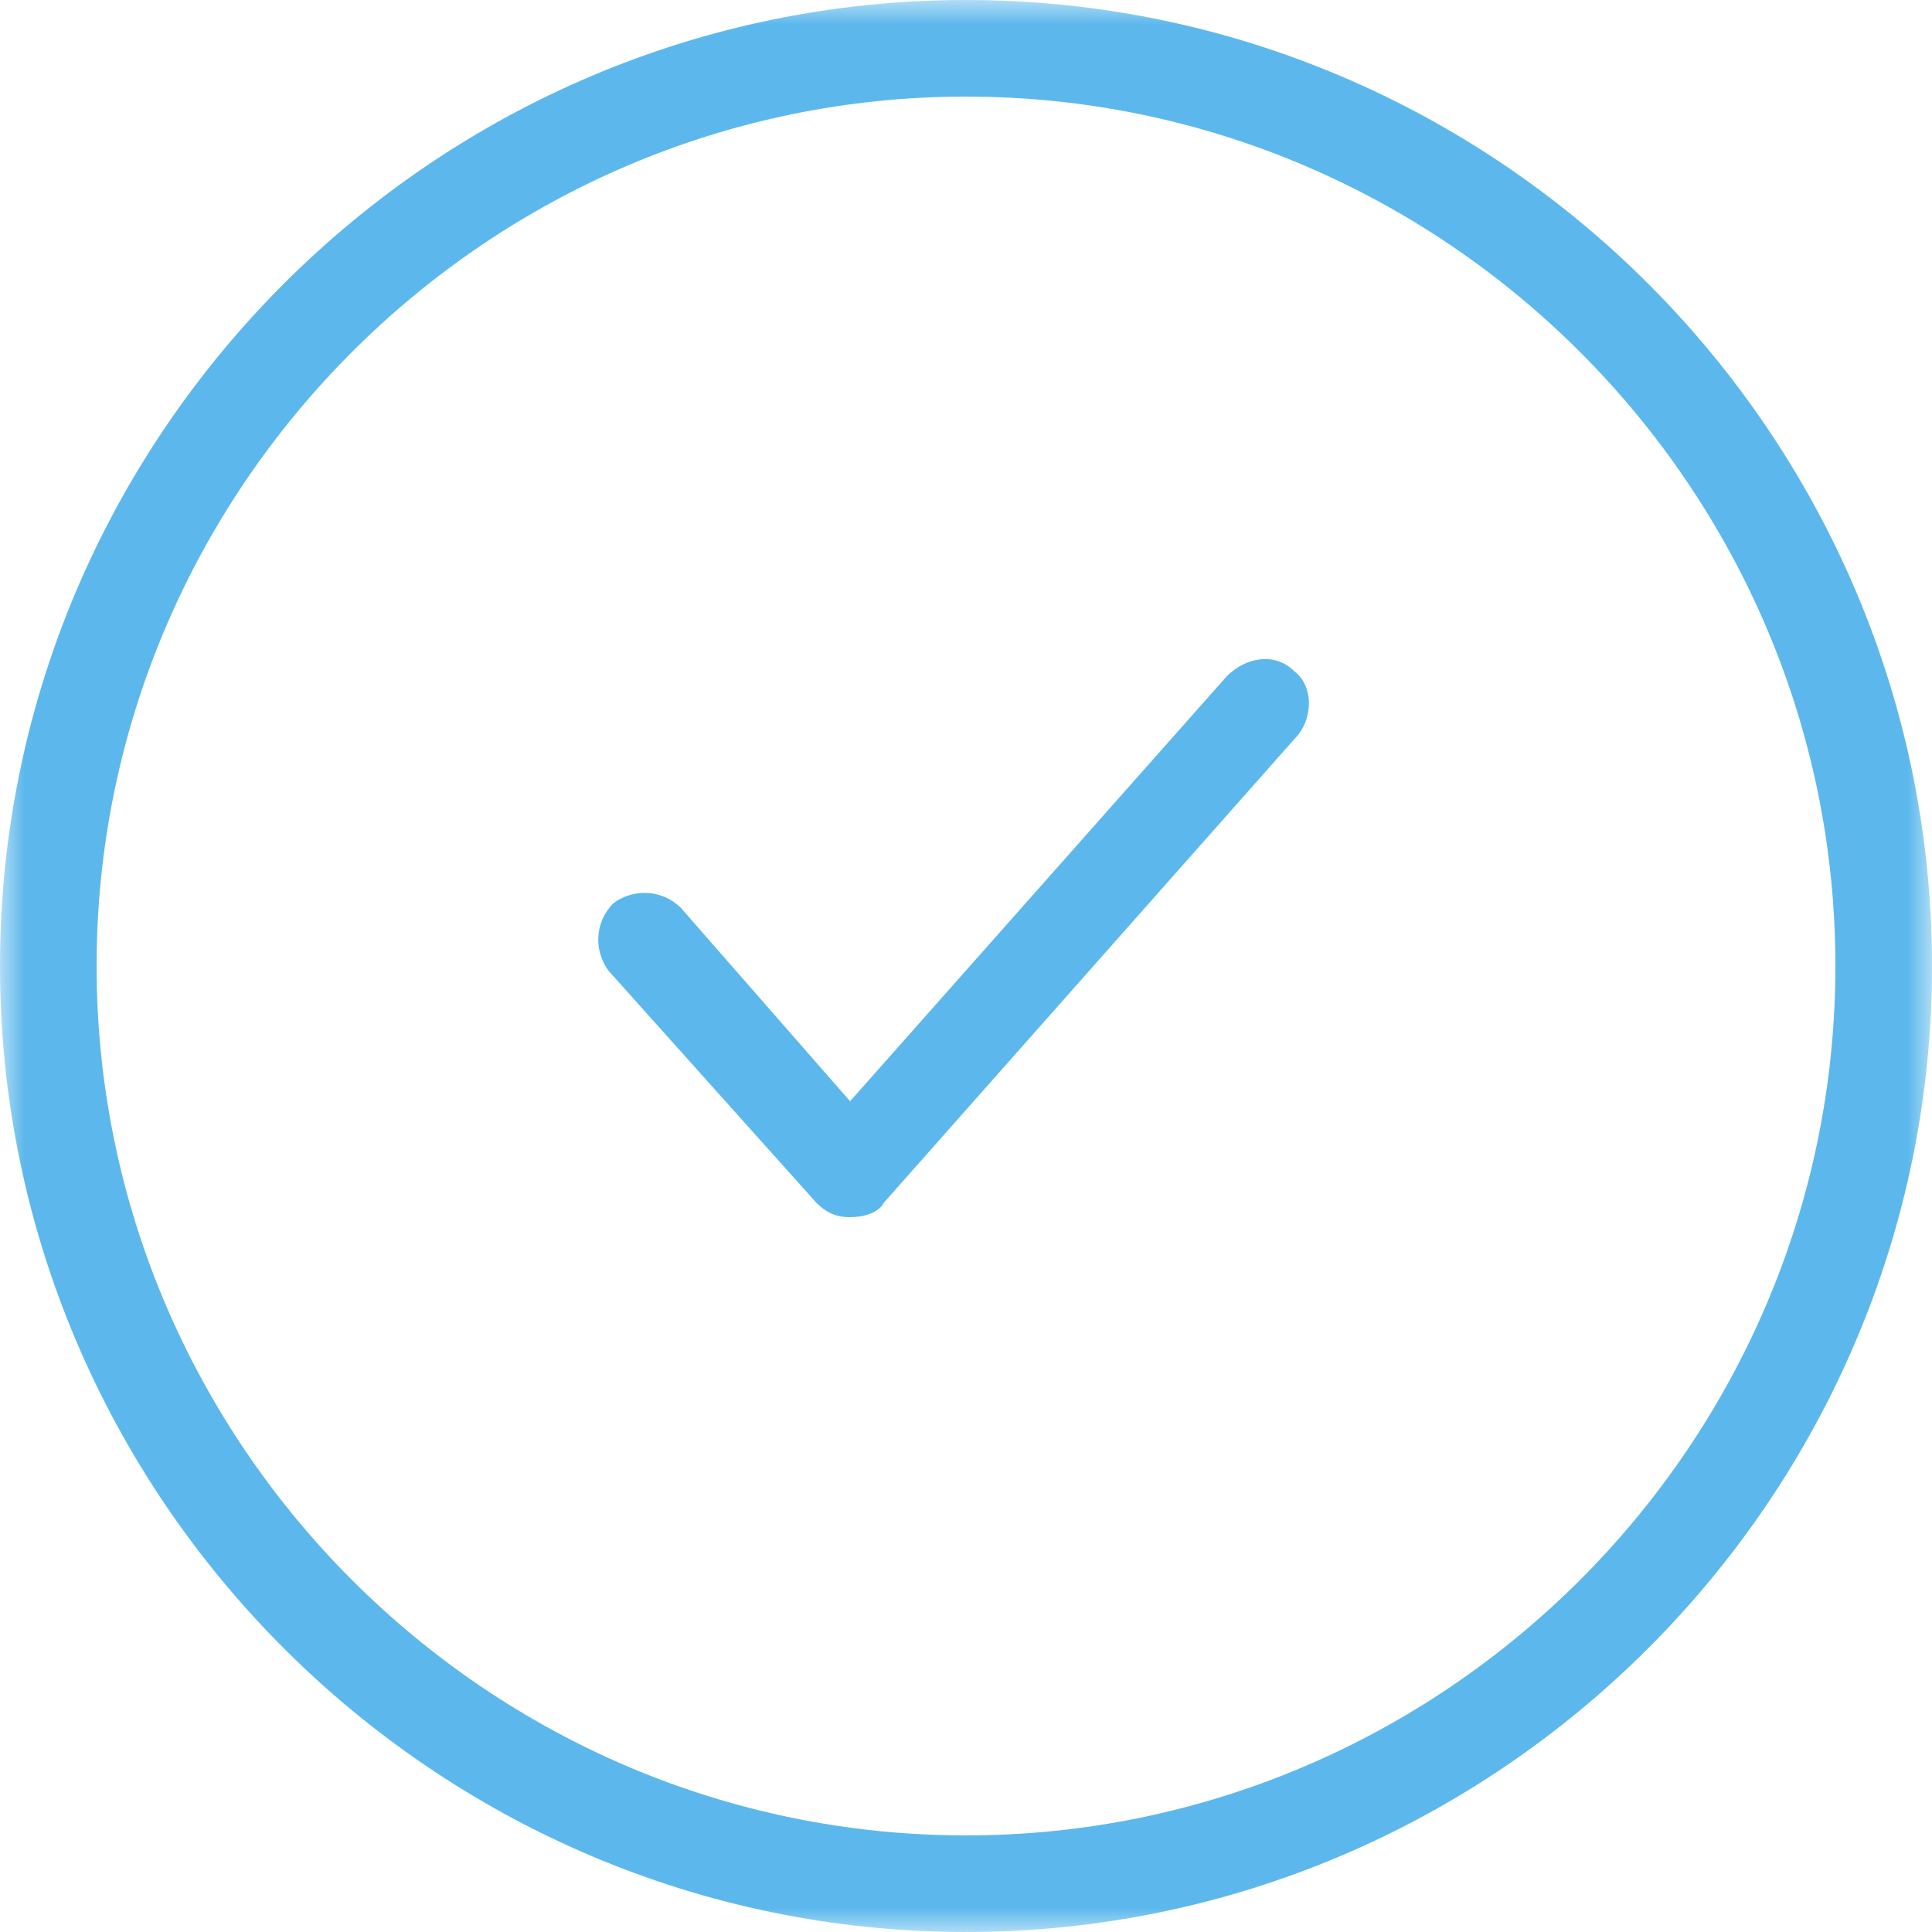 <svg width="40" height="40" viewBox="0 0 40 40" fill="none" xmlns="http://www.w3.org/2000/svg">
<g clip-path="url(#clip0_234_901)">
<mask id="mask0_234_901" style="mask-type:luminance" maskUnits="userSpaceOnUse" x="0" y="0" width="40" height="40">
<path d="M40 0H0V40H40V0Z" fill="white"/>
</mask>
<g mask="url(#mask0_234_901)">
<path d="M20 2C29.9 2 38 10.1 38 20C38 29.9 29.9 38 20 38C10.1 38 2 29.9 2 20C2 10.1 10.1 2 20 2ZM20 0C9 0 0 9 0 20C0 31 9 40 20 40C31 40 40 31 40 20C40 9 31 0 20 0ZM26.8 13.9C26.4 13.5 25.8 13.6 25.4 14L17.6 22.8L14.1 18.8C13.7 18.4 13.1 18.4 12.7 18.7C12.3 19.1 12.3 19.7 12.6 20.1L16.9 24.9C17.1 25.1 17.3 25.2 17.6 25.2C17.9 25.2 18.2 25.1 18.3 24.9L26.8 15.3C27.2 14.9 27.2 14.2 26.8 13.9Z" fill="#5CB8EC"/>
</g>
</g>
<defs>
<clipPath id="clip0_234_901">
<rect width="40" height="40" fill="white"/>
</clipPath>
</defs>
</svg>
